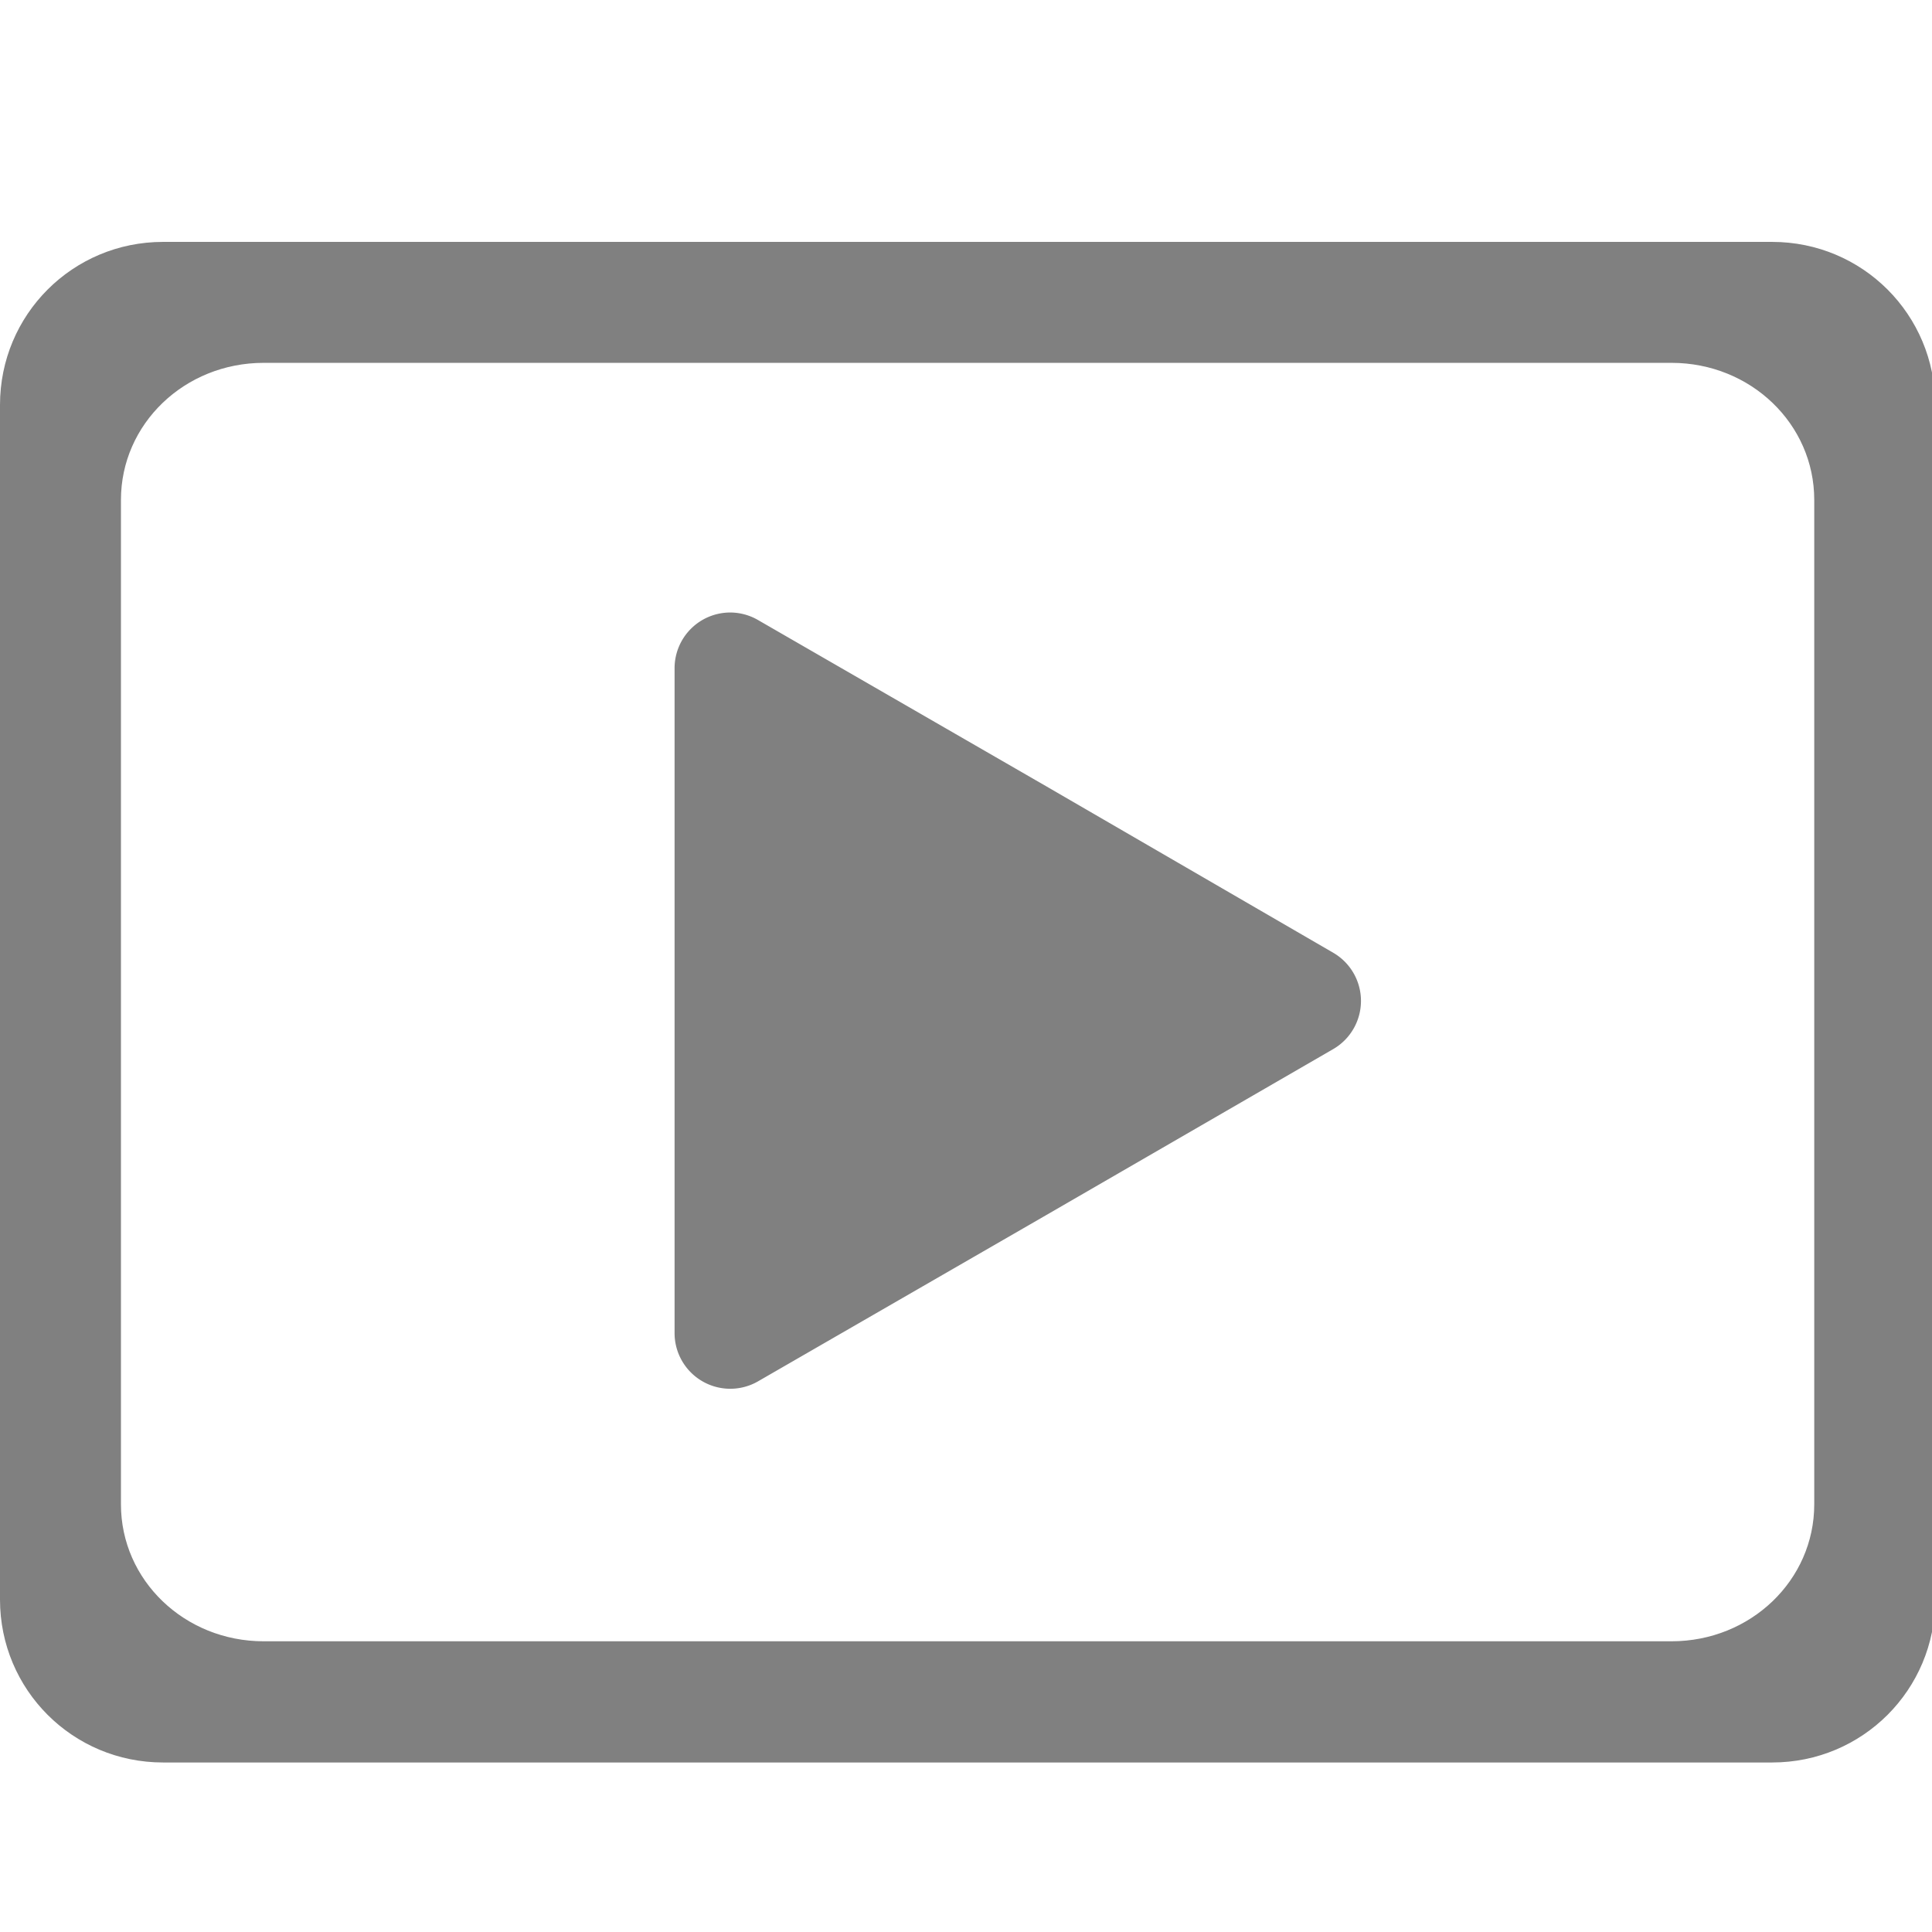 <?xml version="1.0" encoding="UTF-8" standalone="no"?>
<svg
   xmlns:dc="http://purl.org/dc/elements/1.1/"
   xmlns:cc="http://creativecommons.org/ns#"
   xmlns:rdf="http://www.w3.org/1999/02/22-rdf-syntax-ns#"
   xmlns:svg="http://www.w3.org/2000/svg"
   xmlns="http://www.w3.org/2000/svg"
   xmlns:sodipodi="http://sodipodi.sourceforge.net/DTD/sodipodi-0.dtd"
   xmlns:inkscape="http://www.inkscape.org/namespaces/inkscape"
   sodipodi:docname="org.gnome.Totem-symbolic.svg"
   inkscape:version="1.0.2 (e86c870879, 2021-01-15)"
   id="svg8"
   version="1.1"
   viewBox="0 0 4.233 4.233"
   height="16"
   width="16">
  <defs
     id="defs2" />
  <sodipodi:namedview
     inkscape:window-maximized="1"
     inkscape:window-y="27"
     inkscape:window-x="2004"
     inkscape:window-height="1016"
     inkscape:window-width="1836"
     units="px"
     showgrid="false"
     inkscape:document-rotation="0"
     inkscape:current-layer="g1156"
     inkscape:document-units="px"
     inkscape:cy="6.3289391"
     inkscape:cx="8.6692589"
     inkscape:zoom="32"
     inkscape:pageshadow="2"
     inkscape:pageopacity="0.0"
     borderopacity="1.0"
     bordercolor="#666666"
     pagecolor="#ffffff"
     id="base" />
  <g
     inkscape:label="Graphic"
     id="g1156"
     inkscape:groupmode="layer"
     style="display:inline">
    <path
       id="rect1168"
       style="display:inline;fill:#808080;fill-opacity:1;stroke-width:0.007;stroke-miterlimit:4;stroke-dasharray:none;paint-order:stroke fill markers;stroke:none"
       d="M 1.348 2 C 0.601 2 1.4802974e-16 2.601 0 3.348 L 0 6.572 L 0 10 L 0 13.225 C 0 13.971 0.601 14.572 1.348 14.572 L 14.652 14.572 C 15.399 14.572 16 13.971 16 13.225 L 16 10 L 16 6.572 L 16 3.348 C 16 2.601 15.399 2 14.652 2 L 1.348 2 z M 2.18 3 L 13.82 3 C 14.474 3 15 3.505 15 4.133 L 15 6.844 L 15 9.727 L 15 12.438 C 15 13.065 14.474 13.57 13.82 13.57 L 2.18 13.57 C 1.526 13.57 1 13.065 1 12.438 L 1 9.727 L 1 6.844 L 1 4.133 C 1 3.505 1.526 3 2.18 3 z "
       transform="scale(0.265)" />
    <path
       id="path847"
       style="color:#000000;font-style:normal;font-variant:normal;font-weight:normal;font-stretch:normal;font-size:medium;line-height:normal;font-family:sans-serif;font-variant-ligatures:normal;font-variant-position:normal;font-variant-caps:normal;font-variant-numeric:normal;font-variant-alternates:normal;font-variant-east-asian:normal;font-feature-settings:normal;font-variation-settings:normal;text-indent:0;text-align:start;text-decoration:none;text-decoration-line:none;text-decoration-style:solid;text-decoration-color:#000000;letter-spacing:normal;word-spacing:normal;text-transform:none;writing-mode:lr-tb;direction:ltr;text-orientation:mixed;dominant-baseline:auto;baseline-shift:baseline;text-anchor:start;white-space:normal;shape-padding:0;shape-margin:0;inline-size:0;clip-rule:nonzero;display:inline;overflow:visible;visibility:visible;opacity:1;isolation:auto;mix-blend-mode:normal;color-interpolation:sRGB;color-interpolation-filters:linearRGB;solid-color:#000000;solid-opacity:1;vector-effect:none;fill:#808080;fill-opacity:1;fill-rule:nonzero;stroke:none;stroke-width:0.243;stroke-linecap:round;stroke-linejoin:round;stroke-miterlimit:4;stroke-dasharray:none;stroke-dashoffset:0;stroke-opacity:1;color-rendering:auto;image-rendering:auto;shape-rendering:auto;text-rendering:auto;enable-background:accumulate;stop-color:#000000"
       d="m 1.6,1.342 a 0.122,0.122 0 0 0 -0.122,0.122 v 0.729 0.729 a 0.122,0.122 0 0 0 0.182,0.105 l 0.631,-0.364 0.631,-0.365 a 0.122,0.122 0 0 0 0,-0.21 L 2.291,1.722 1.66,1.358 a 0.122,0.122 0 0 0 -0.06,-0.016 z" />
  </g>
</svg>
